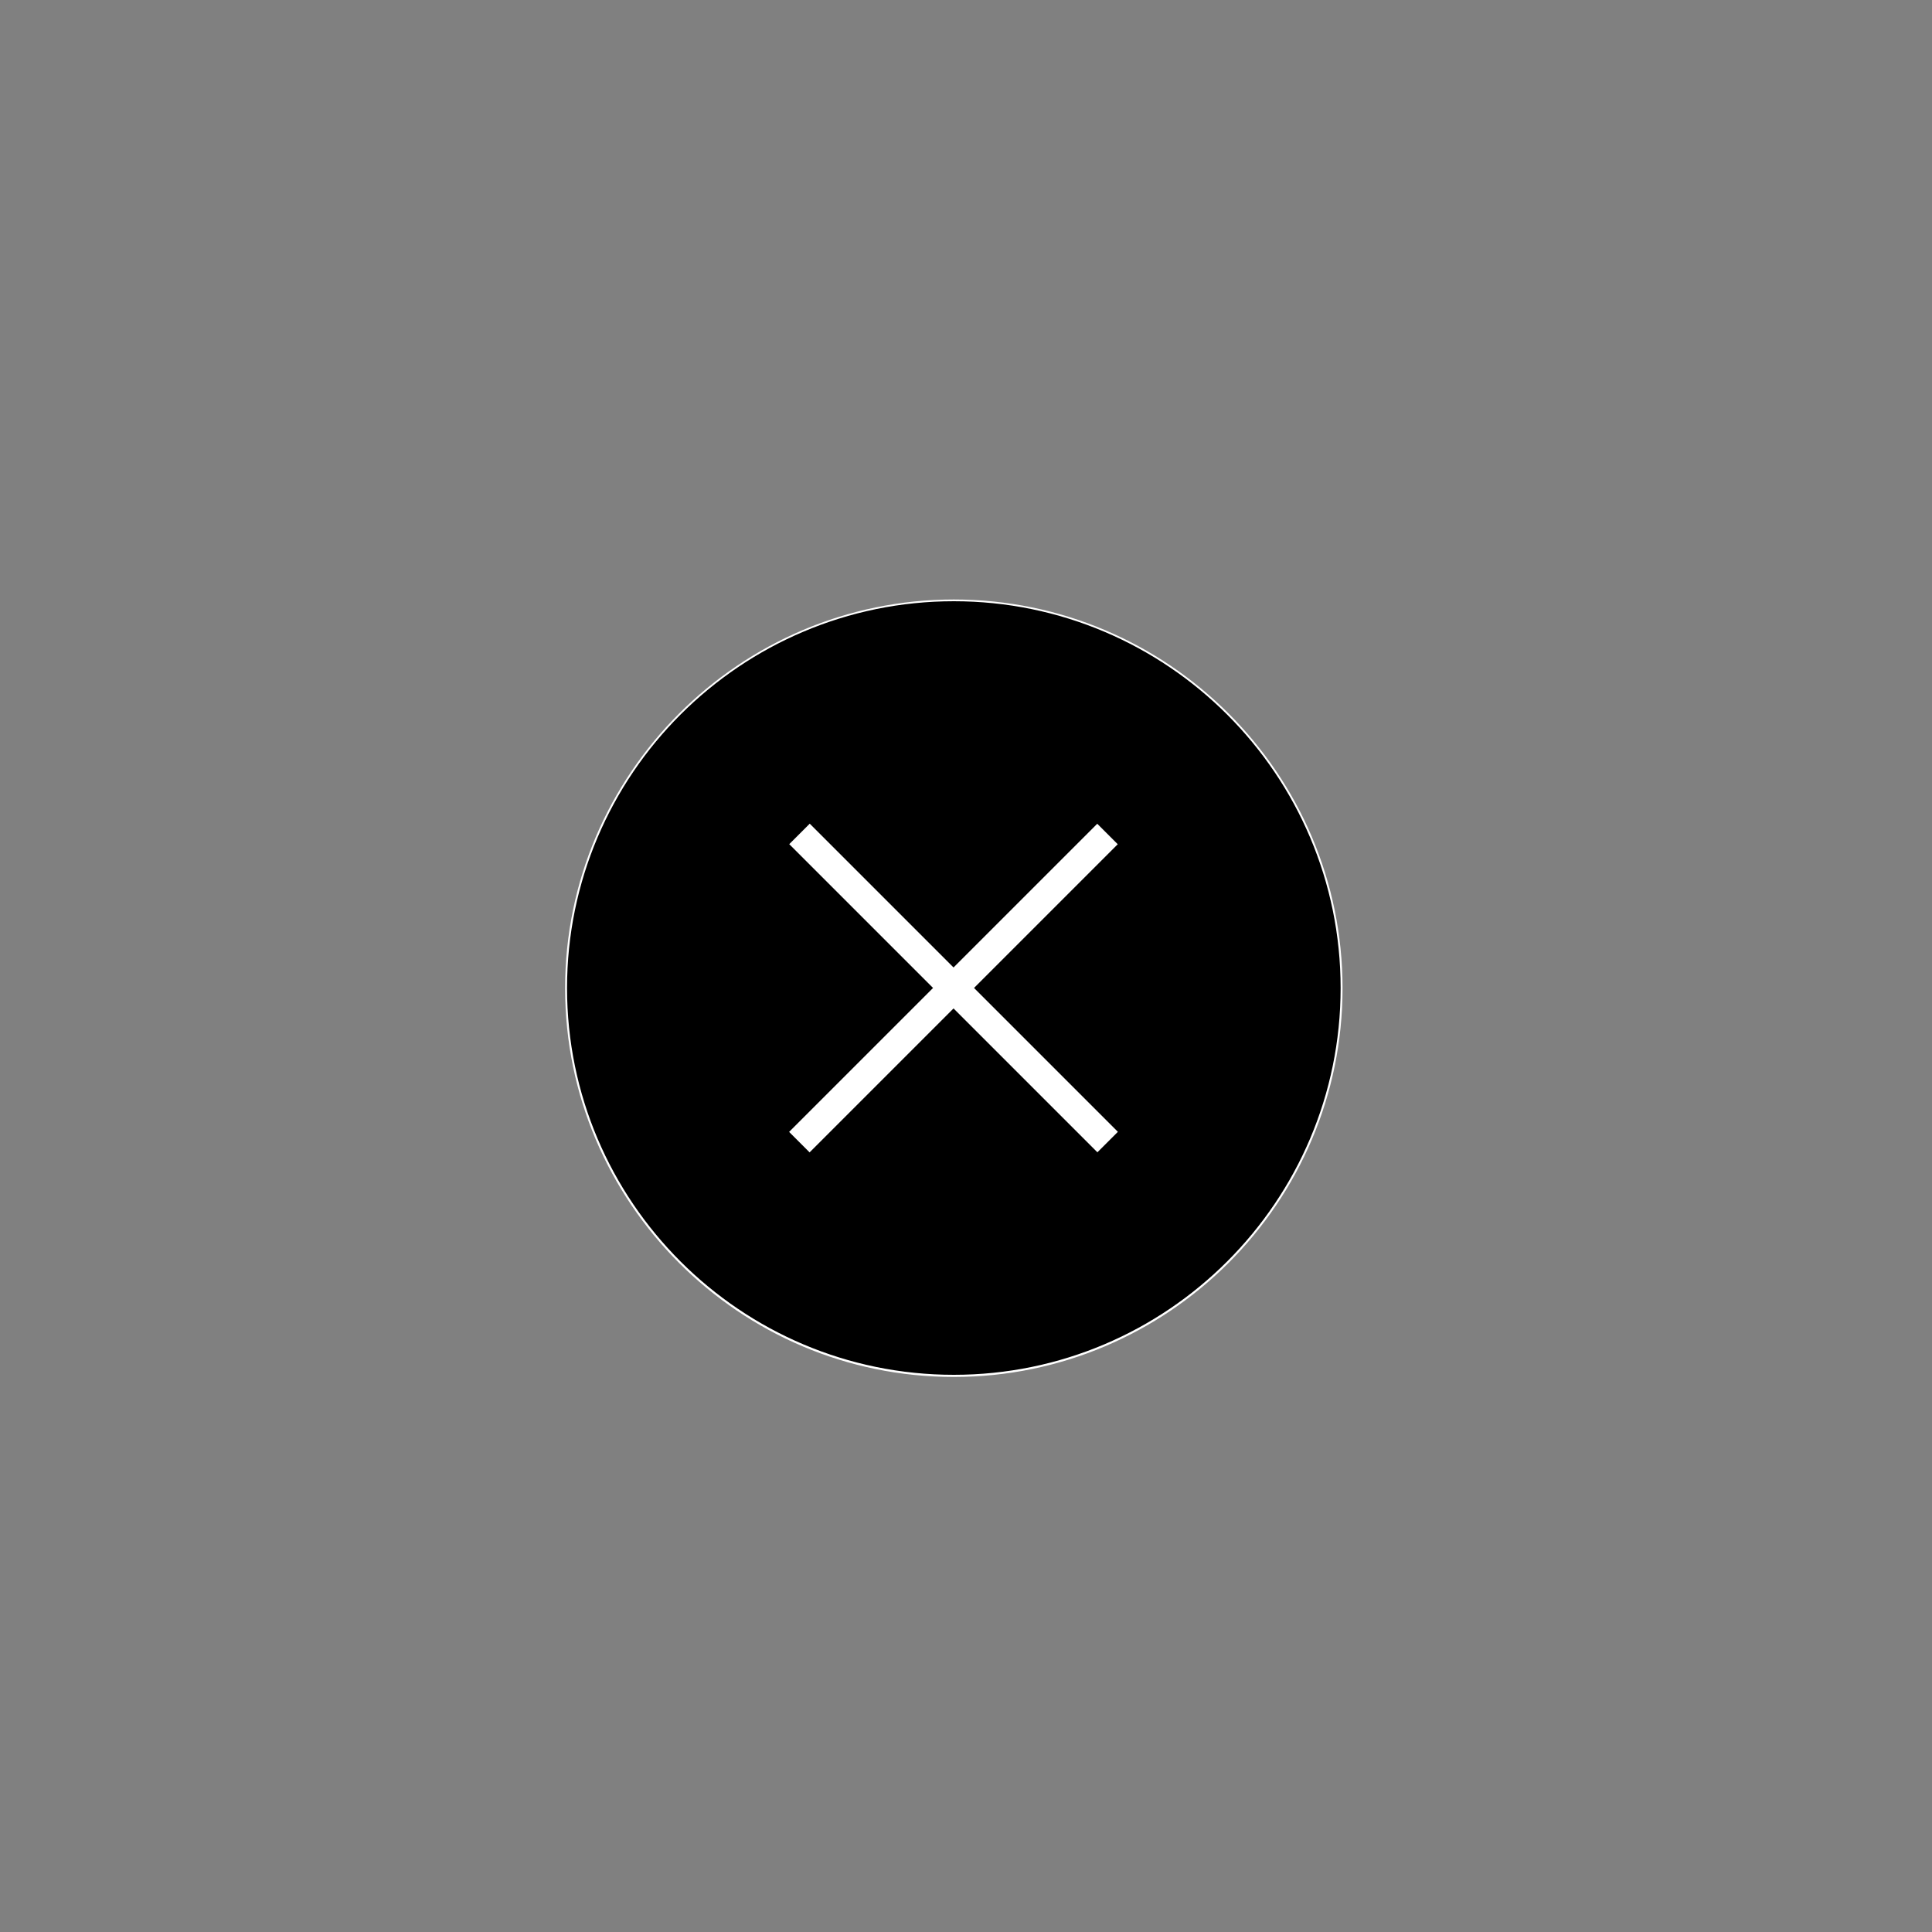 <?xml version="1.0" encoding="utf-8"?>
<!-- Generator: Adobe Illustrator 24.2.3, SVG Export Plug-In . SVG Version: 6.00 Build 0)  -->
<svg version="1.1" id="Ebene_1" xmlns="http://www.w3.org/2000/svg" xmlns:xlink="http://www.w3.org/1999/xlink" x="0px" y="0px"
	 viewBox="0 0 1000 1000" style="enable-background:new 0 0 1000 1000;" xml:space="preserve">
<rect x="0" y="0" width="1000" height="1000" fill="#808080" stroke="none"/>
<style type="text/css">
	.st0{fill:#FFFFFF;}
	.st1{fill:none;}
</style>
<g>
	<g>
		<path d="M493.7,712.2L493.7,712.2c-110.9,0-200.7-89.9-200.7-200.7v0c0-110.9,89.9-200.7,200.7-200.7h0
			c110.9,0,200.7,89.9,200.7,200.7v0C694.4,622.3,604.5,712.2,493.7,712.2z"/>
		<path class="st0" d="M493.7,712.7c-111,0-201.2-90.3-201.2-201.2s90.3-201.2,201.2-201.2c111,0,201.2,90.3,201.2,201.2
			C694.9,622.4,604.6,712.7,493.7,712.7z M493.7,311.2c-110.4,0-200.2,89.8-200.2,200.2c0,110.4,89.8,200.2,200.2,200.2h0
			c110.4,0,200.2-89.8,200.2-200.2C693.9,401,604.1,311.2,493.7,311.2z"/>
	</g>
	<g>
		<line class="st1" x1="413.9" y1="431.6" x2="573.4" y2="591.2"/>
		
			<rect x="486.2" y="398.6" transform="matrix(0.707 -0.707 0.707 0.707 -217.041 498.866)" class="st0" width="15" height="225.6"/>
	</g>
	<g>
		<line class="st1" x1="573.4" y1="431.6" x2="413.9" y2="591.2"/>
		
			<rect x="380.8" y="503.9" transform="matrix(0.707 -0.707 0.707 0.707 -217.04 498.835)" class="st0" width="225.6" height="15"/>
	</g>
</g>
</svg>
